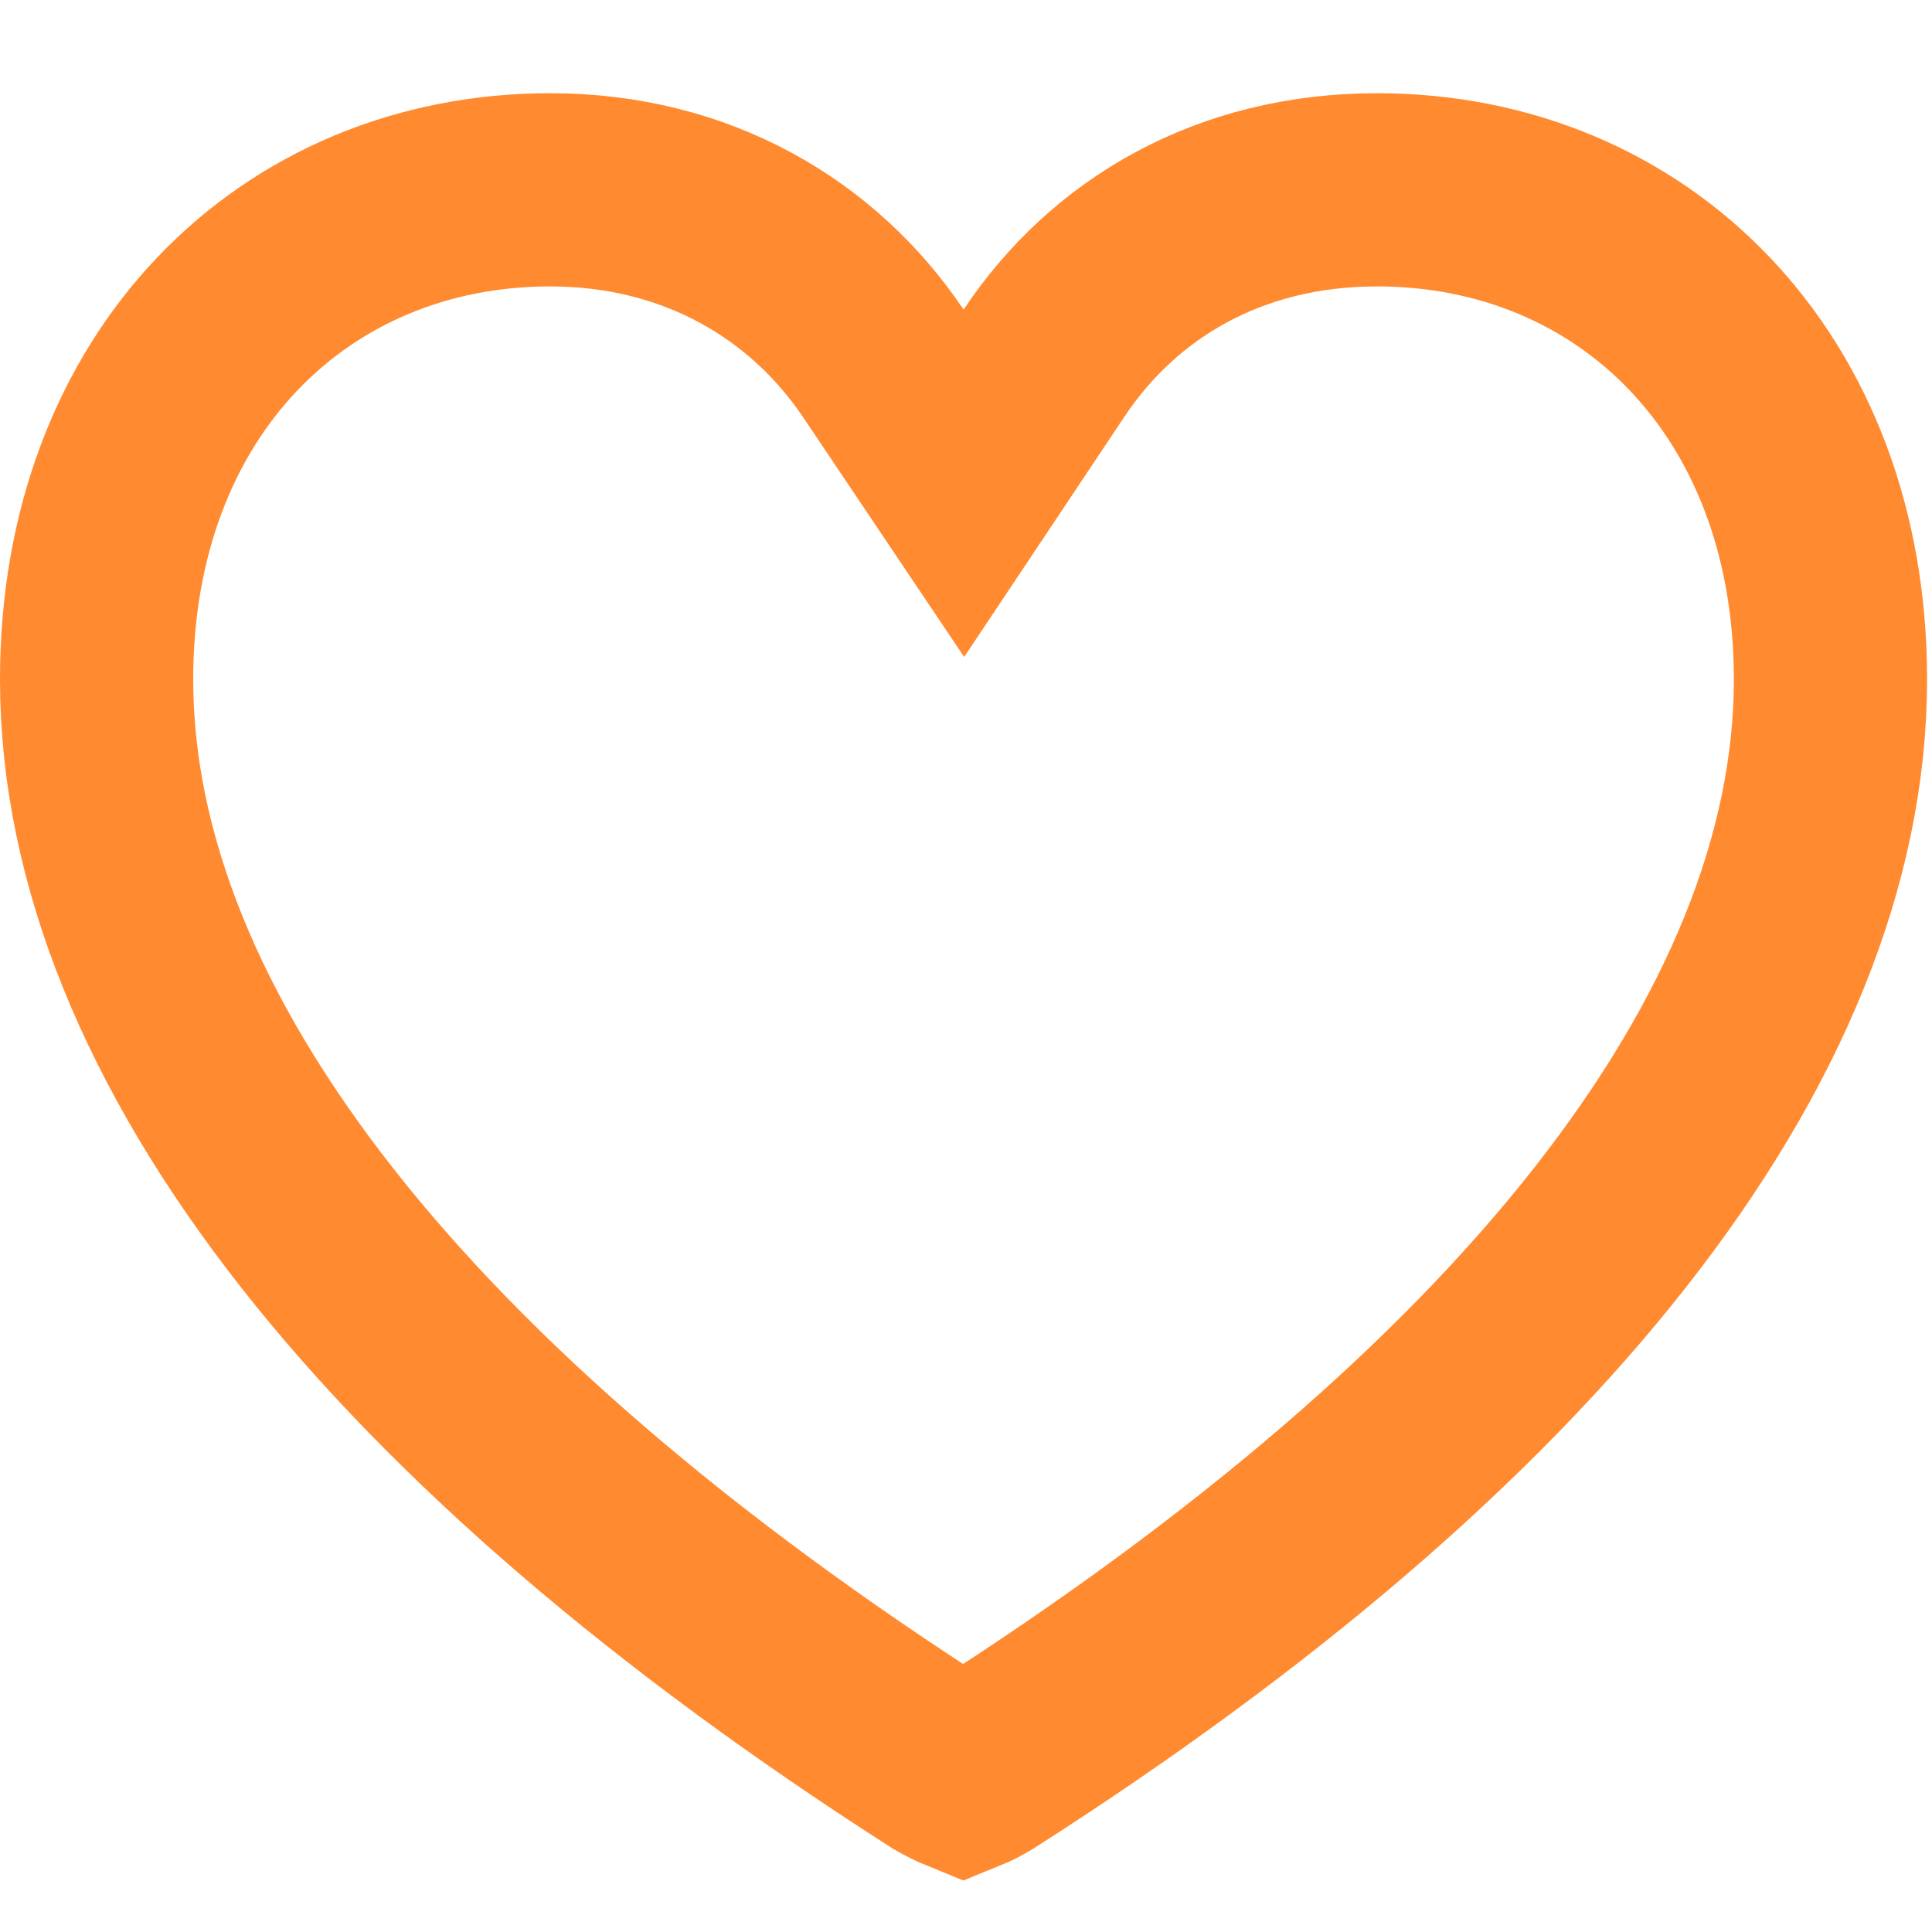 <svg width="20" height="20" viewBox="0 0 20 20" fill="none" xmlns="http://www.w3.org/2000/svg">
<path d="M9.145 3.763L9.978 5.003L10.807 3.76C11.528 2.677 12.725 1.965 14.254 1.965C16.907 1.965 18.949 3.978 18.949 7.032C18.949 10.756 15.783 14.702 10.167 18.289C10.105 18.326 10.036 18.363 9.974 18.388C9.91 18.362 9.836 18.325 9.763 18.283C4.163 14.698 1 10.754 1 7.032C1 3.978 3.043 1.965 5.696 1.965C7.212 1.965 8.421 2.686 9.145 3.763Z" stroke="#FF8A30" stroke-width="2"/>
</svg>
